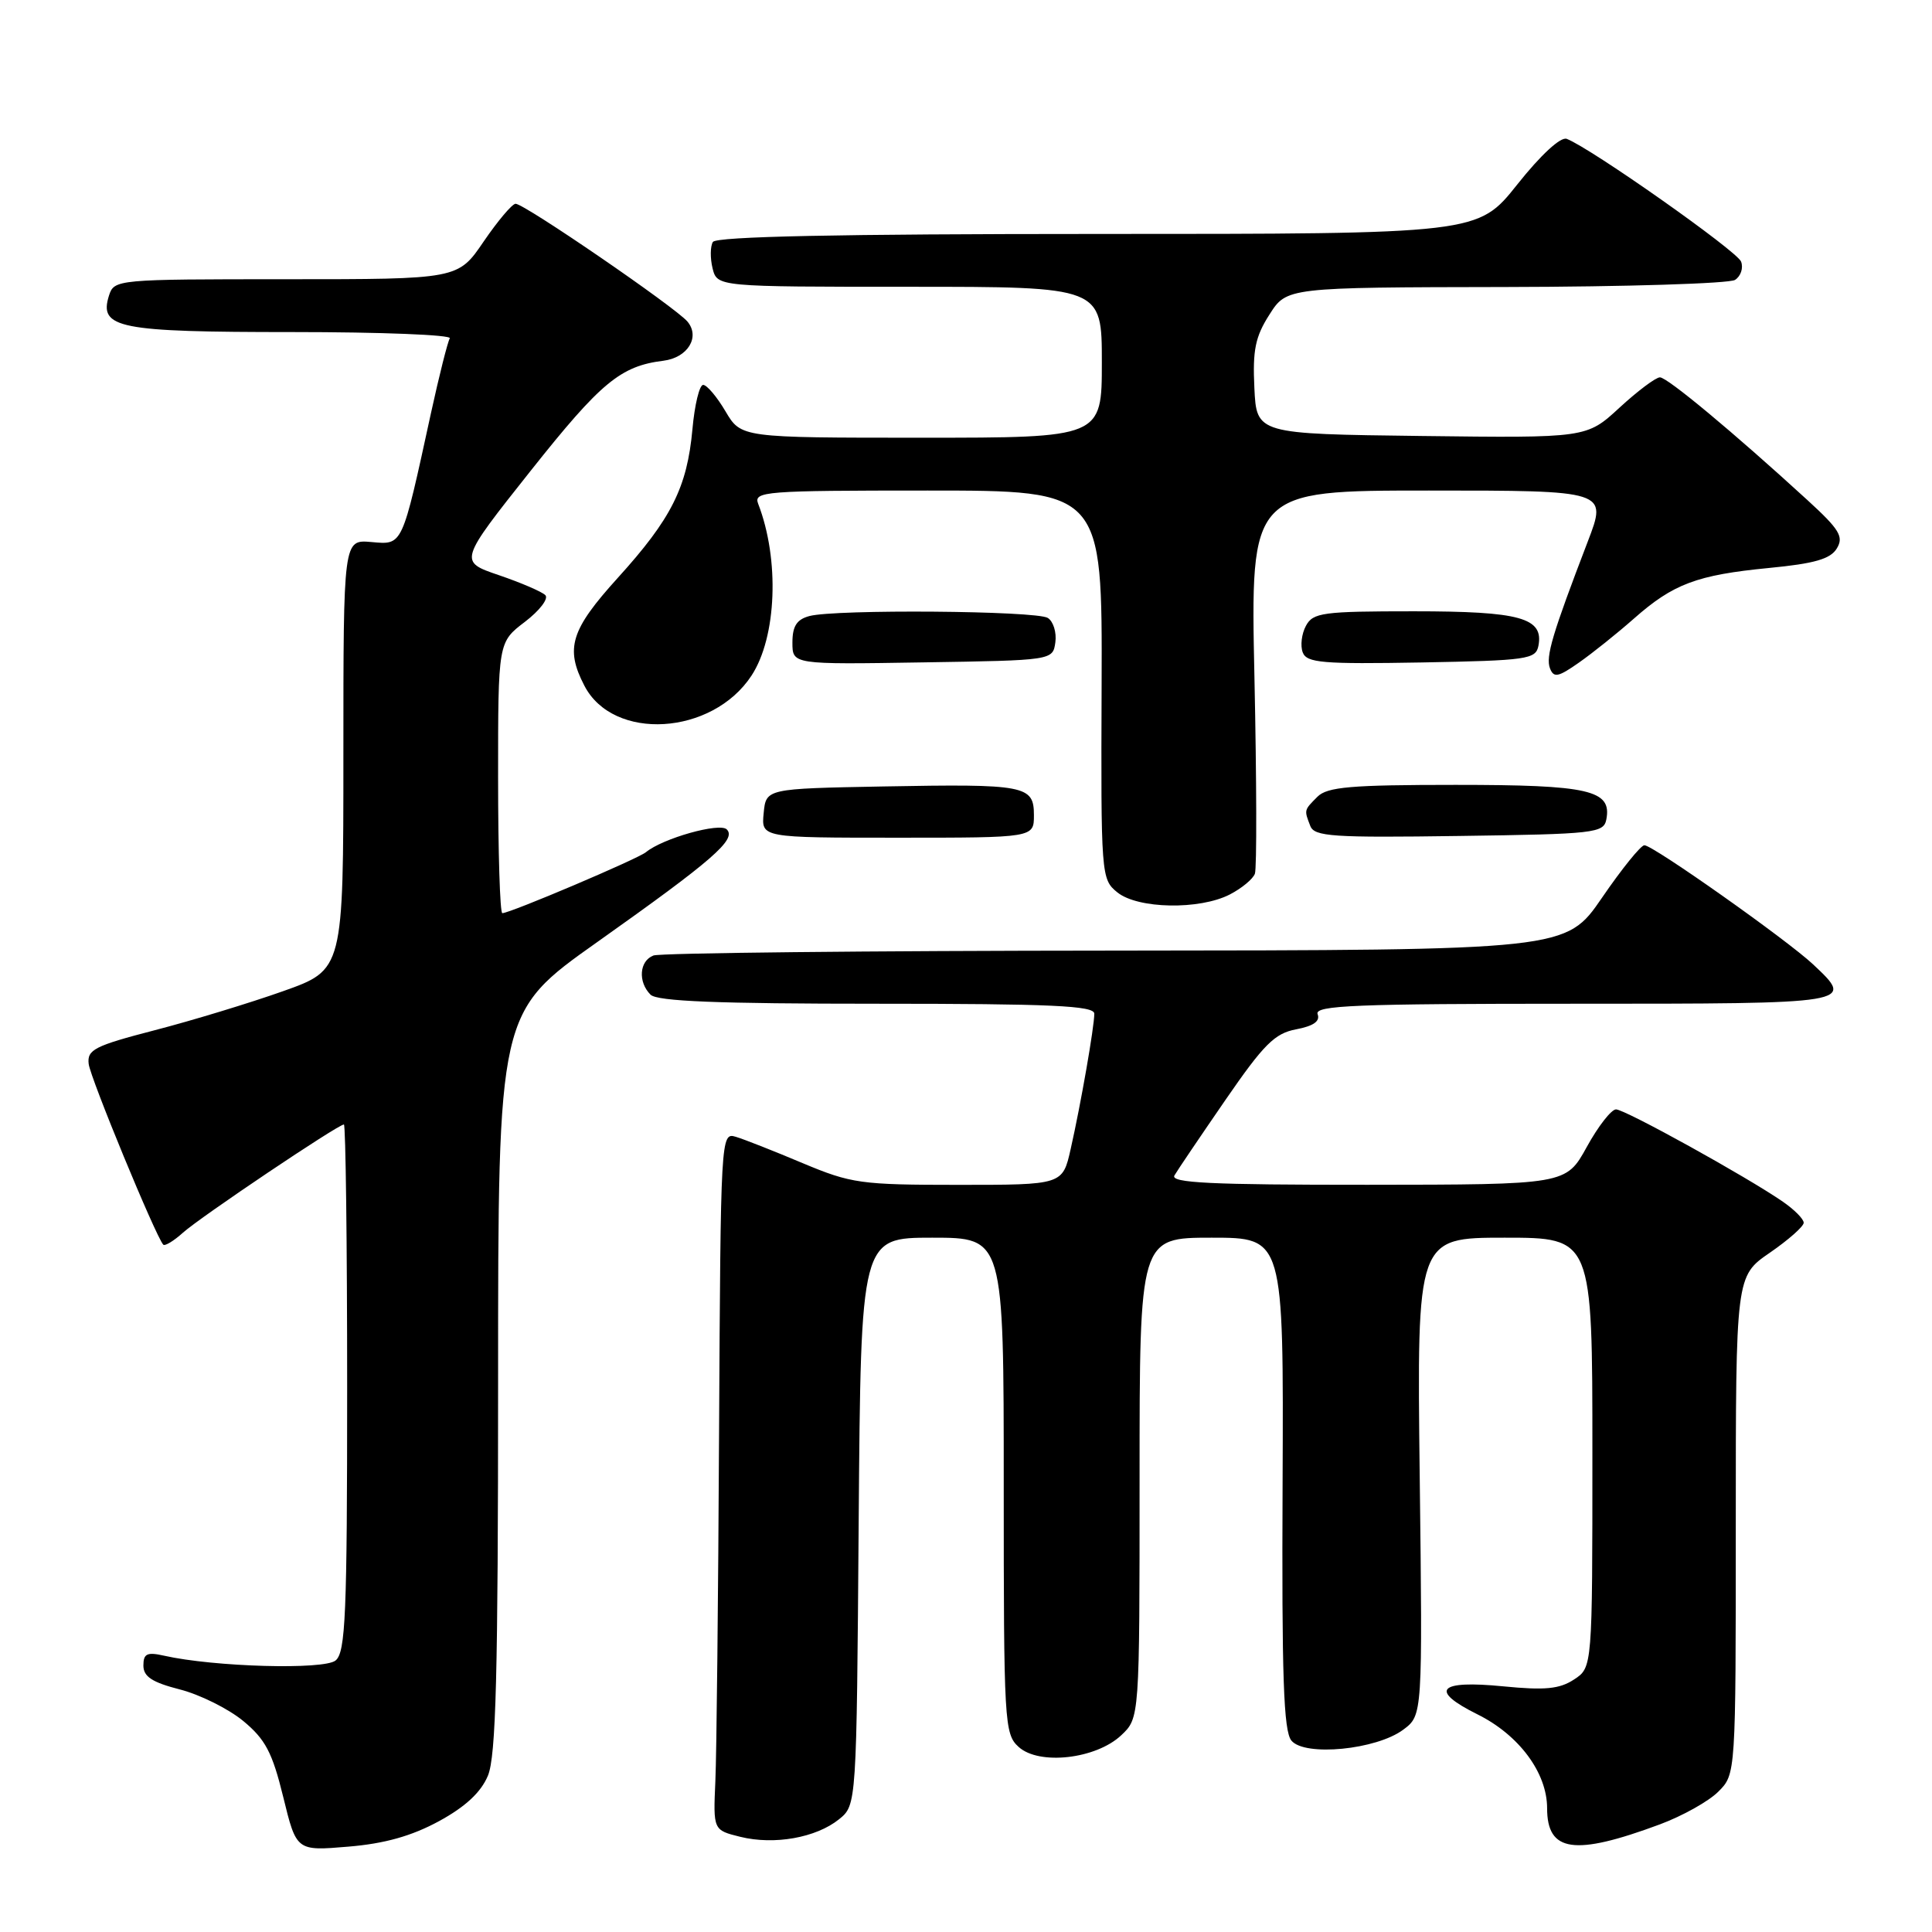 <?xml version="1.0" encoding="UTF-8" standalone="no"?>
<!DOCTYPE svg PUBLIC "-//W3C//DTD SVG 1.1//EN" "http://www.w3.org/Graphics/SVG/1.1/DTD/svg11.dtd" >
<svg xmlns="http://www.w3.org/2000/svg" xmlns:xlink="http://www.w3.org/1999/xlink" version="1.1" viewBox="0 0 256 256">
 <g >
 <path fill="currentColor"
d=" M 58.16 241.32 C 61.67 239.41 63.73 237.49 64.65 235.29 C 65.72 232.73 66.00 221.91 66.00 183.10 C 66.00 134.13 66.00 134.13 79.15 124.82 C 94.49 113.95 97.62 111.22 96.30 109.90 C 95.36 108.96 87.82 111.08 85.59 112.92 C 84.49 113.82 67.59 121.00 66.56 121.00 C 66.25 121.00 66.00 112.92 66.00 103.05 C 66.00 85.10 66.00 85.10 69.55 82.40 C 71.50 80.91 72.72 79.32 72.26 78.86 C 71.80 78.40 69.03 77.21 66.10 76.21 C 60.78 74.40 60.78 74.40 70.35 62.34 C 79.62 50.66 82.23 48.50 87.90 47.80 C 91.12 47.40 92.80 44.67 91.10 42.62 C 89.54 40.75 69.49 27.00 68.32 27.00 C 67.87 27.00 65.97 29.25 64.09 32.00 C 60.69 37.00 60.69 37.00 37.91 37.00 C 15.41 37.00 15.13 37.03 14.44 39.17 C 13.08 43.49 15.65 44.00 38.75 44.00 C 50.50 44.00 59.89 44.37 59.60 44.83 C 59.32 45.29 58.20 49.74 57.11 54.72 C 53.22 72.58 53.40 72.19 49.19 71.82 C 45.50 71.50 45.50 71.50 45.50 100.00 C 45.50 128.50 45.50 128.50 37.50 131.34 C 33.10 132.90 25.45 135.23 20.50 136.51 C 12.52 138.58 11.53 139.09 11.75 140.97 C 11.96 142.82 20.61 163.78 21.63 164.92 C 21.84 165.15 23.02 164.44 24.25 163.33 C 26.57 161.25 44.79 149.00 45.57 149.00 C 45.80 149.00 46.00 164.69 46.00 183.88 C 46.00 213.94 45.79 218.93 44.47 220.02 C 42.95 221.29 28.36 220.88 21.75 219.39 C 19.49 218.88 19.00 219.11 19.00 220.69 C 19.00 222.16 20.16 222.92 23.83 223.86 C 26.49 224.54 30.26 226.42 32.22 228.03 C 35.16 230.46 36.08 232.19 37.53 238.11 C 39.28 245.27 39.28 245.27 46.15 244.69 C 50.98 244.29 54.55 243.28 58.16 241.32 Z  M 219.94 241.74 C 222.93 240.63 226.42 238.68 227.69 237.40 C 230.00 235.09 230.00 235.09 230.00 202.09 C 230.00 169.10 230.00 169.10 234.50 166.00 C 236.97 164.30 239.00 162.51 239.00 162.02 C 239.00 161.53 237.76 160.28 236.25 159.24 C 231.50 155.95 215.32 147.00 214.13 147.00 C 213.51 147.00 211.76 149.24 210.25 151.99 C 207.50 156.97 207.50 156.97 181.19 156.99 C 160.42 157.00 155.04 156.74 155.62 155.75 C 156.02 155.06 159.06 150.57 162.37 145.76 C 167.46 138.37 168.91 136.92 171.75 136.39 C 174.05 135.95 174.95 135.32 174.59 134.38 C 174.15 133.22 179.67 133.00 208.53 133.00 C 245.87 133.00 245.80 133.01 240.25 127.79 C 236.79 124.54 219.04 112.00 217.89 112.00 C 217.42 112.00 214.89 115.13 212.27 118.96 C 207.50 125.91 207.50 125.91 147.83 125.96 C 115.01 125.98 87.45 126.27 86.58 126.61 C 84.71 127.33 84.51 130.11 86.20 131.80 C 87.08 132.68 95.13 133.00 116.20 133.00 C 139.35 133.00 145.00 133.26 145.00 134.32 C 145.00 136.06 143.22 146.28 141.87 152.25 C 140.80 157.00 140.80 157.00 127.00 157.00 C 114.05 157.00 112.79 156.82 106.35 154.12 C 102.58 152.53 98.60 150.96 97.49 150.63 C 95.51 150.03 95.49 150.50 95.28 189.76 C 95.17 211.62 94.95 232.43 94.79 236.00 C 94.50 242.50 94.50 242.50 98.10 243.39 C 102.60 244.50 108.14 243.51 111.18 241.06 C 113.50 239.18 113.50 239.18 113.78 201.59 C 114.07 164.00 114.07 164.00 123.53 164.00 C 133.00 164.00 133.00 164.00 133.00 196.85 C 133.00 228.28 133.08 229.77 134.98 231.48 C 137.69 233.94 145.22 233.08 148.56 229.94 C 151.00 227.65 151.00 227.65 151.00 195.83 C 151.00 164.00 151.00 164.00 160.55 164.00 C 170.09 164.00 170.09 164.00 169.95 196.53 C 169.83 222.18 170.08 229.39 171.12 230.64 C 172.89 232.78 182.38 231.85 185.94 229.19 C 188.50 227.28 188.50 227.28 188.12 195.64 C 187.74 164.00 187.74 164.00 199.37 164.00 C 211.00 164.00 211.00 164.00 211.00 192.48 C 211.00 220.95 211.00 220.95 208.57 222.54 C 206.64 223.81 204.71 223.99 199.20 223.45 C 190.58 222.60 189.32 223.95 195.75 227.15 C 201.27 229.88 205.00 234.90 205.00 239.60 C 205.00 245.43 208.61 245.95 219.94 241.74 Z  M 162.96 118.52 C 164.53 117.71 166.03 116.47 166.28 115.77 C 166.54 115.07 166.51 103.36 166.22 89.75 C 165.69 65.00 165.69 65.00 189.34 65.00 C 212.98 65.00 212.98 65.00 210.39 71.75 C 205.69 84.01 204.79 87.02 205.38 88.56 C 205.88 89.85 206.47 89.73 209.23 87.79 C 211.03 86.53 214.30 83.91 216.50 81.97 C 221.72 77.36 224.85 76.19 234.39 75.26 C 240.43 74.68 242.55 74.07 243.39 72.67 C 244.33 71.12 243.75 70.16 239.50 66.27 C 229.69 57.29 220.93 50.00 219.95 50.00 C 219.40 50.00 216.99 51.81 214.59 54.02 C 210.23 58.04 210.23 58.04 188.37 57.77 C 166.50 57.50 166.50 57.50 166.21 51.39 C 165.97 46.40 166.33 44.61 168.21 41.68 C 170.50 38.08 170.50 38.08 199.50 38.03 C 215.45 38.00 229.13 37.57 229.90 37.09 C 230.66 36.60 231.03 35.51 230.70 34.66 C 230.16 33.26 210.79 19.62 207.60 18.40 C 206.80 18.09 204.17 20.51 201.05 24.44 C 195.83 31.00 195.83 31.00 145.47 31.00 C 111.18 31.00 94.91 31.34 94.46 32.06 C 94.11 32.64 94.09 34.21 94.42 35.56 C 95.04 38.00 95.04 38.00 120.52 38.00 C 146.00 38.00 146.00 38.00 146.00 48.00 C 146.00 58.00 146.00 58.00 122.10 58.00 C 98.20 58.00 98.20 58.00 96.13 54.50 C 95.00 52.58 93.66 51.00 93.17 51.00 C 92.68 51.00 92.04 53.64 91.75 56.88 C 91.05 64.58 88.96 68.74 81.86 76.57 C 75.62 83.46 74.86 85.90 77.43 90.85 C 81.25 98.26 94.37 97.46 99.58 89.52 C 102.92 84.42 103.32 74.14 100.46 66.75 C 99.83 65.11 101.30 65.00 122.92 65.00 C 146.06 65.00 146.06 65.00 145.97 90.74 C 145.87 116.02 145.91 116.51 148.05 118.24 C 150.76 120.44 158.95 120.59 162.96 118.52 Z  M 137.00 108.02 C 137.00 104.07 135.92 103.86 117.00 104.21 C 101.50 104.50 101.50 104.50 101.19 107.75 C 100.87 111.00 100.87 111.00 118.94 111.00 C 137.00 111.00 137.00 111.00 137.00 108.02 Z  M 212.85 108.57 C 213.59 104.69 210.60 104.00 192.88 104.00 C 179.00 104.00 175.87 104.27 174.57 105.57 C 172.78 107.37 172.79 107.30 173.62 109.44 C 174.15 110.85 176.57 111.01 193.35 110.77 C 211.35 110.52 212.50 110.39 212.85 108.57 Z  M 139.84 85.11 C 140.02 83.80 139.57 82.34 138.84 81.88 C 137.32 80.92 110.69 80.71 107.25 81.63 C 105.57 82.08 105.00 82.97 105.00 85.14 C 105.00 88.05 105.00 88.05 122.25 87.77 C 139.50 87.50 139.50 87.50 139.84 85.11 Z  M 203.85 85.57 C 204.56 81.86 201.44 81.00 187.34 81.00 C 175.26 81.00 173.98 81.17 173.04 82.93 C 172.47 83.99 172.28 85.57 172.62 86.45 C 173.15 87.84 175.26 88.01 188.35 87.78 C 202.39 87.52 203.50 87.36 203.85 85.57 Z "/>
</g>
</svg>